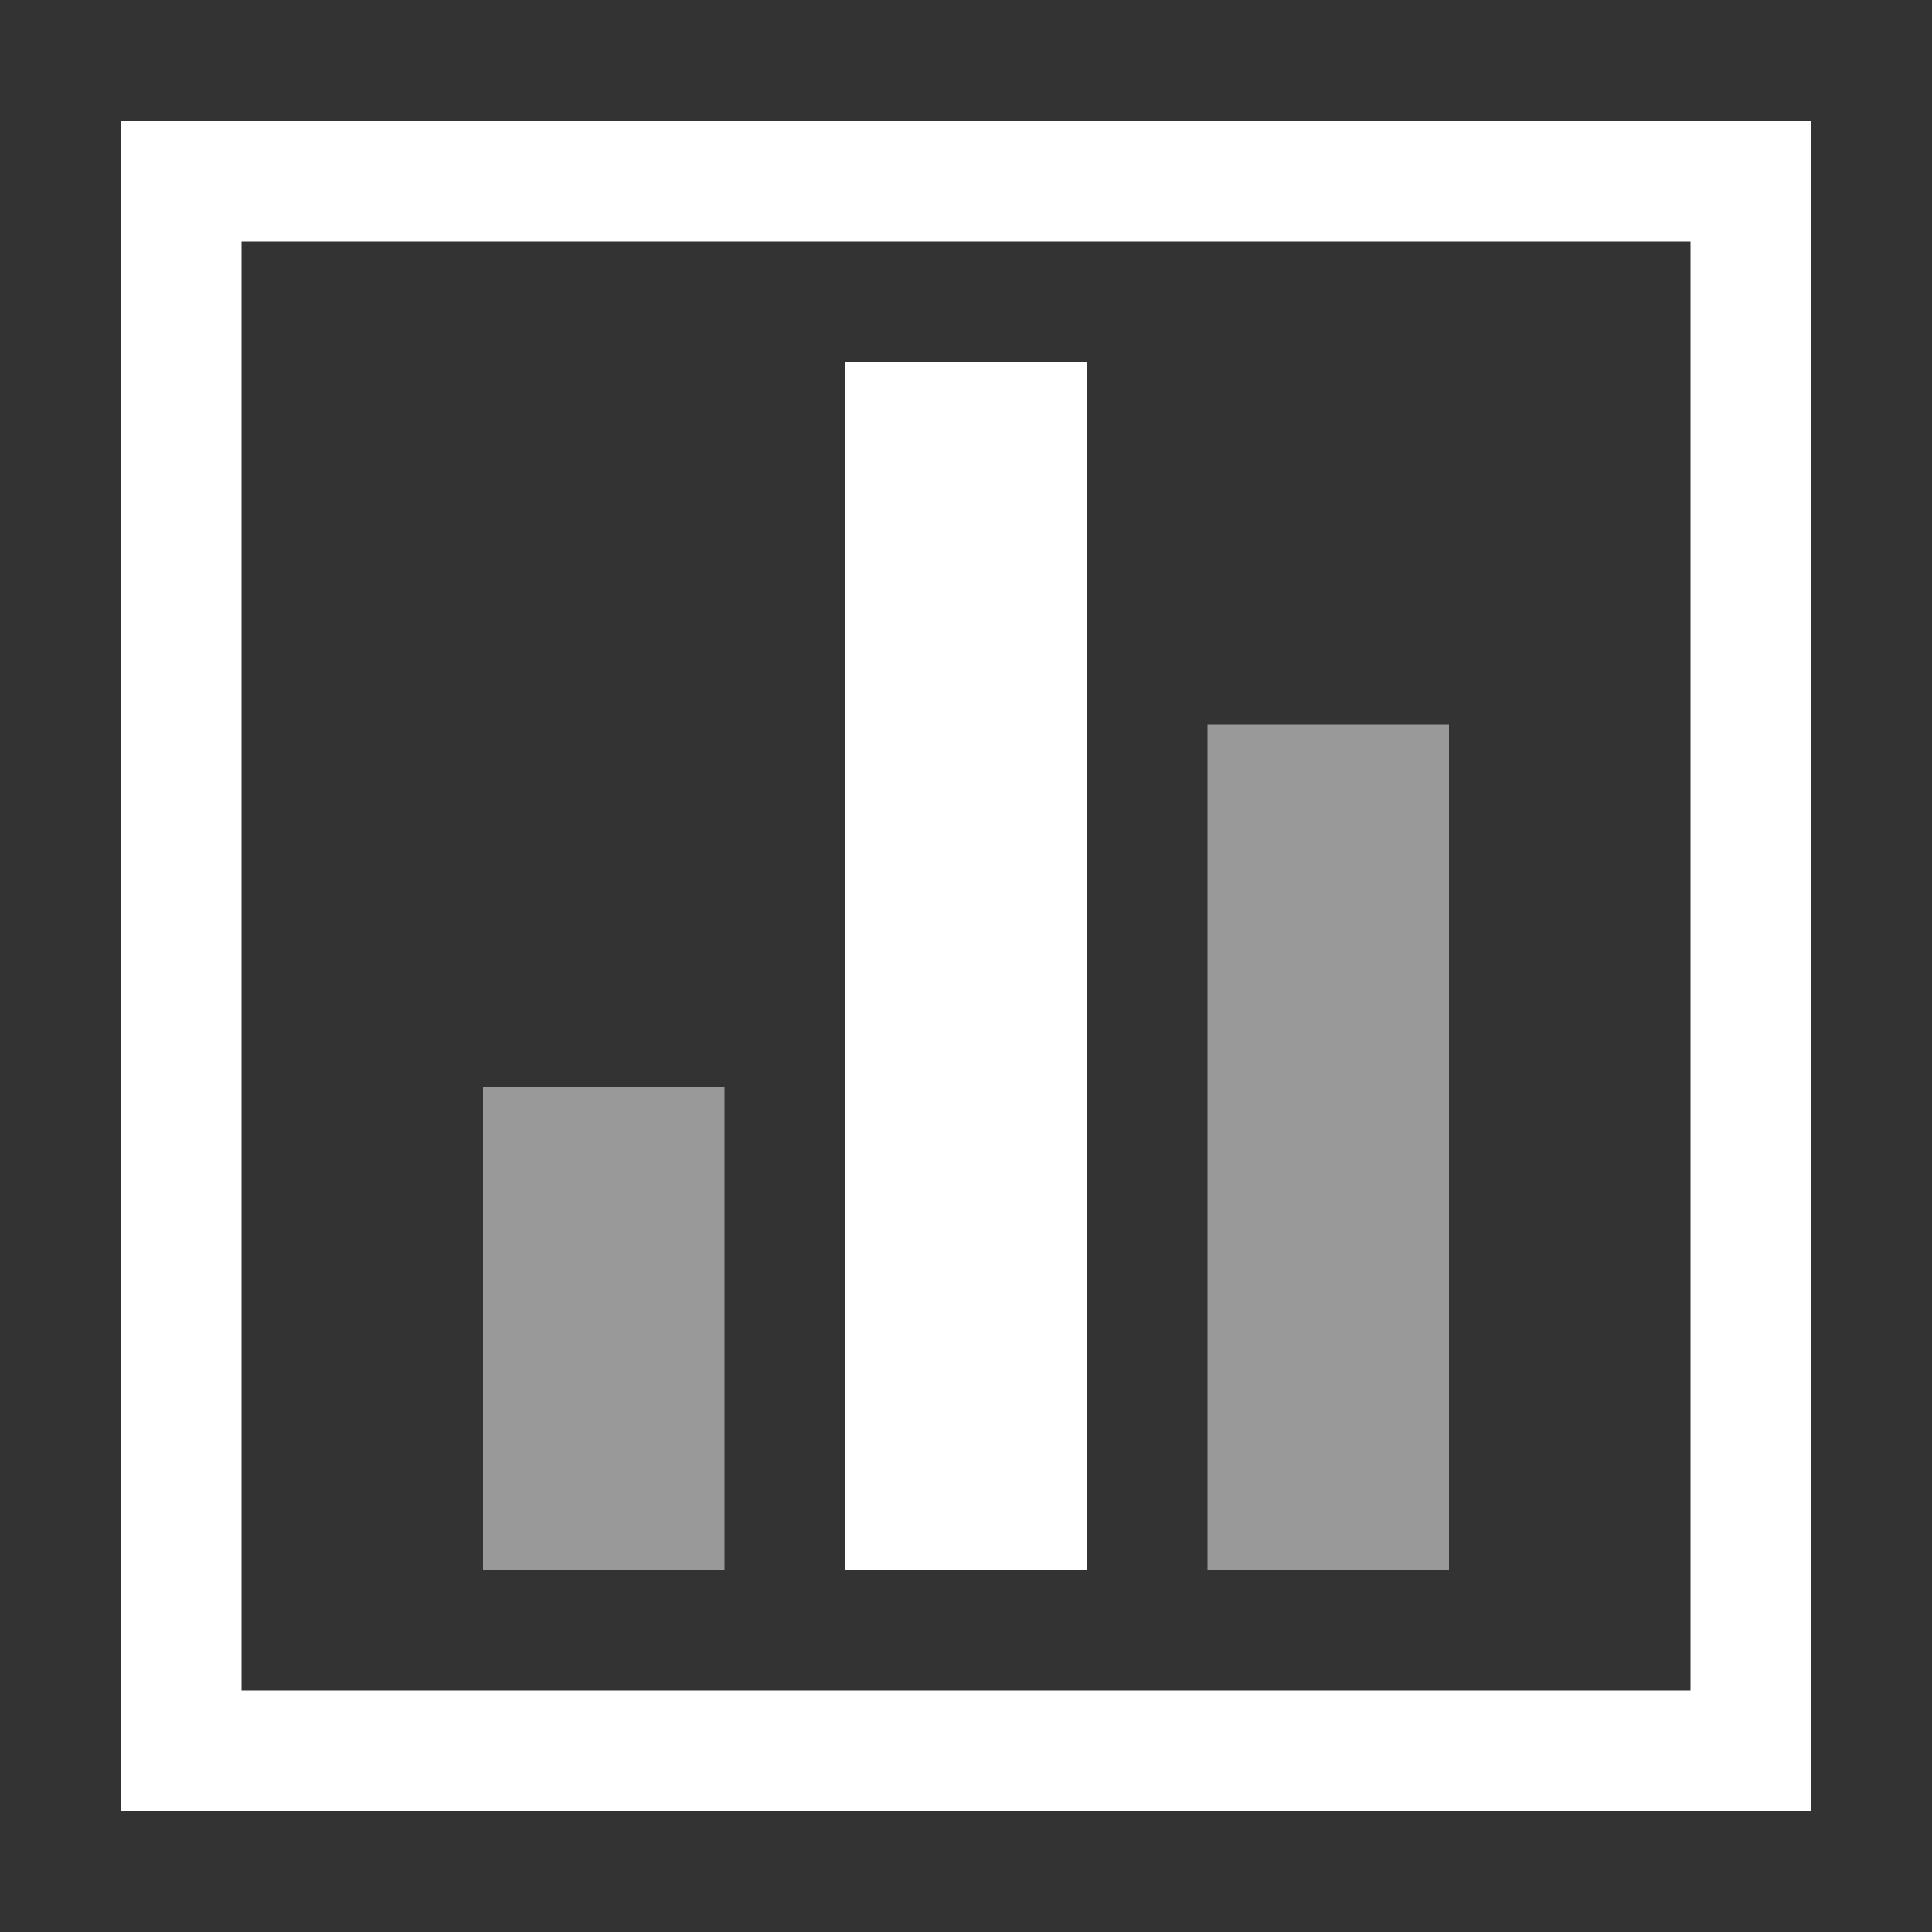 <svg width="16" height="16" viewBox="0 0 16 16" fill="none" xmlns="http://www.w3.org/2000/svg">
<rect x="0" y="0" width="16" height="16" fill="#333333" stroke="none"/>
<path d="M14 2V14H2V2H14ZM15 1H1V15H15V1Z" fill="white"/>
<path d="M6 9H4V13H6V9Z" fill="white" fill-opacity="0.5"/>
<path d="M9 3H7V13H9V3Z" fill="white"/>
<path d="M12 6H10V13H12V6Z" fill="white" fill-opacity="0.5"/>
</svg>
